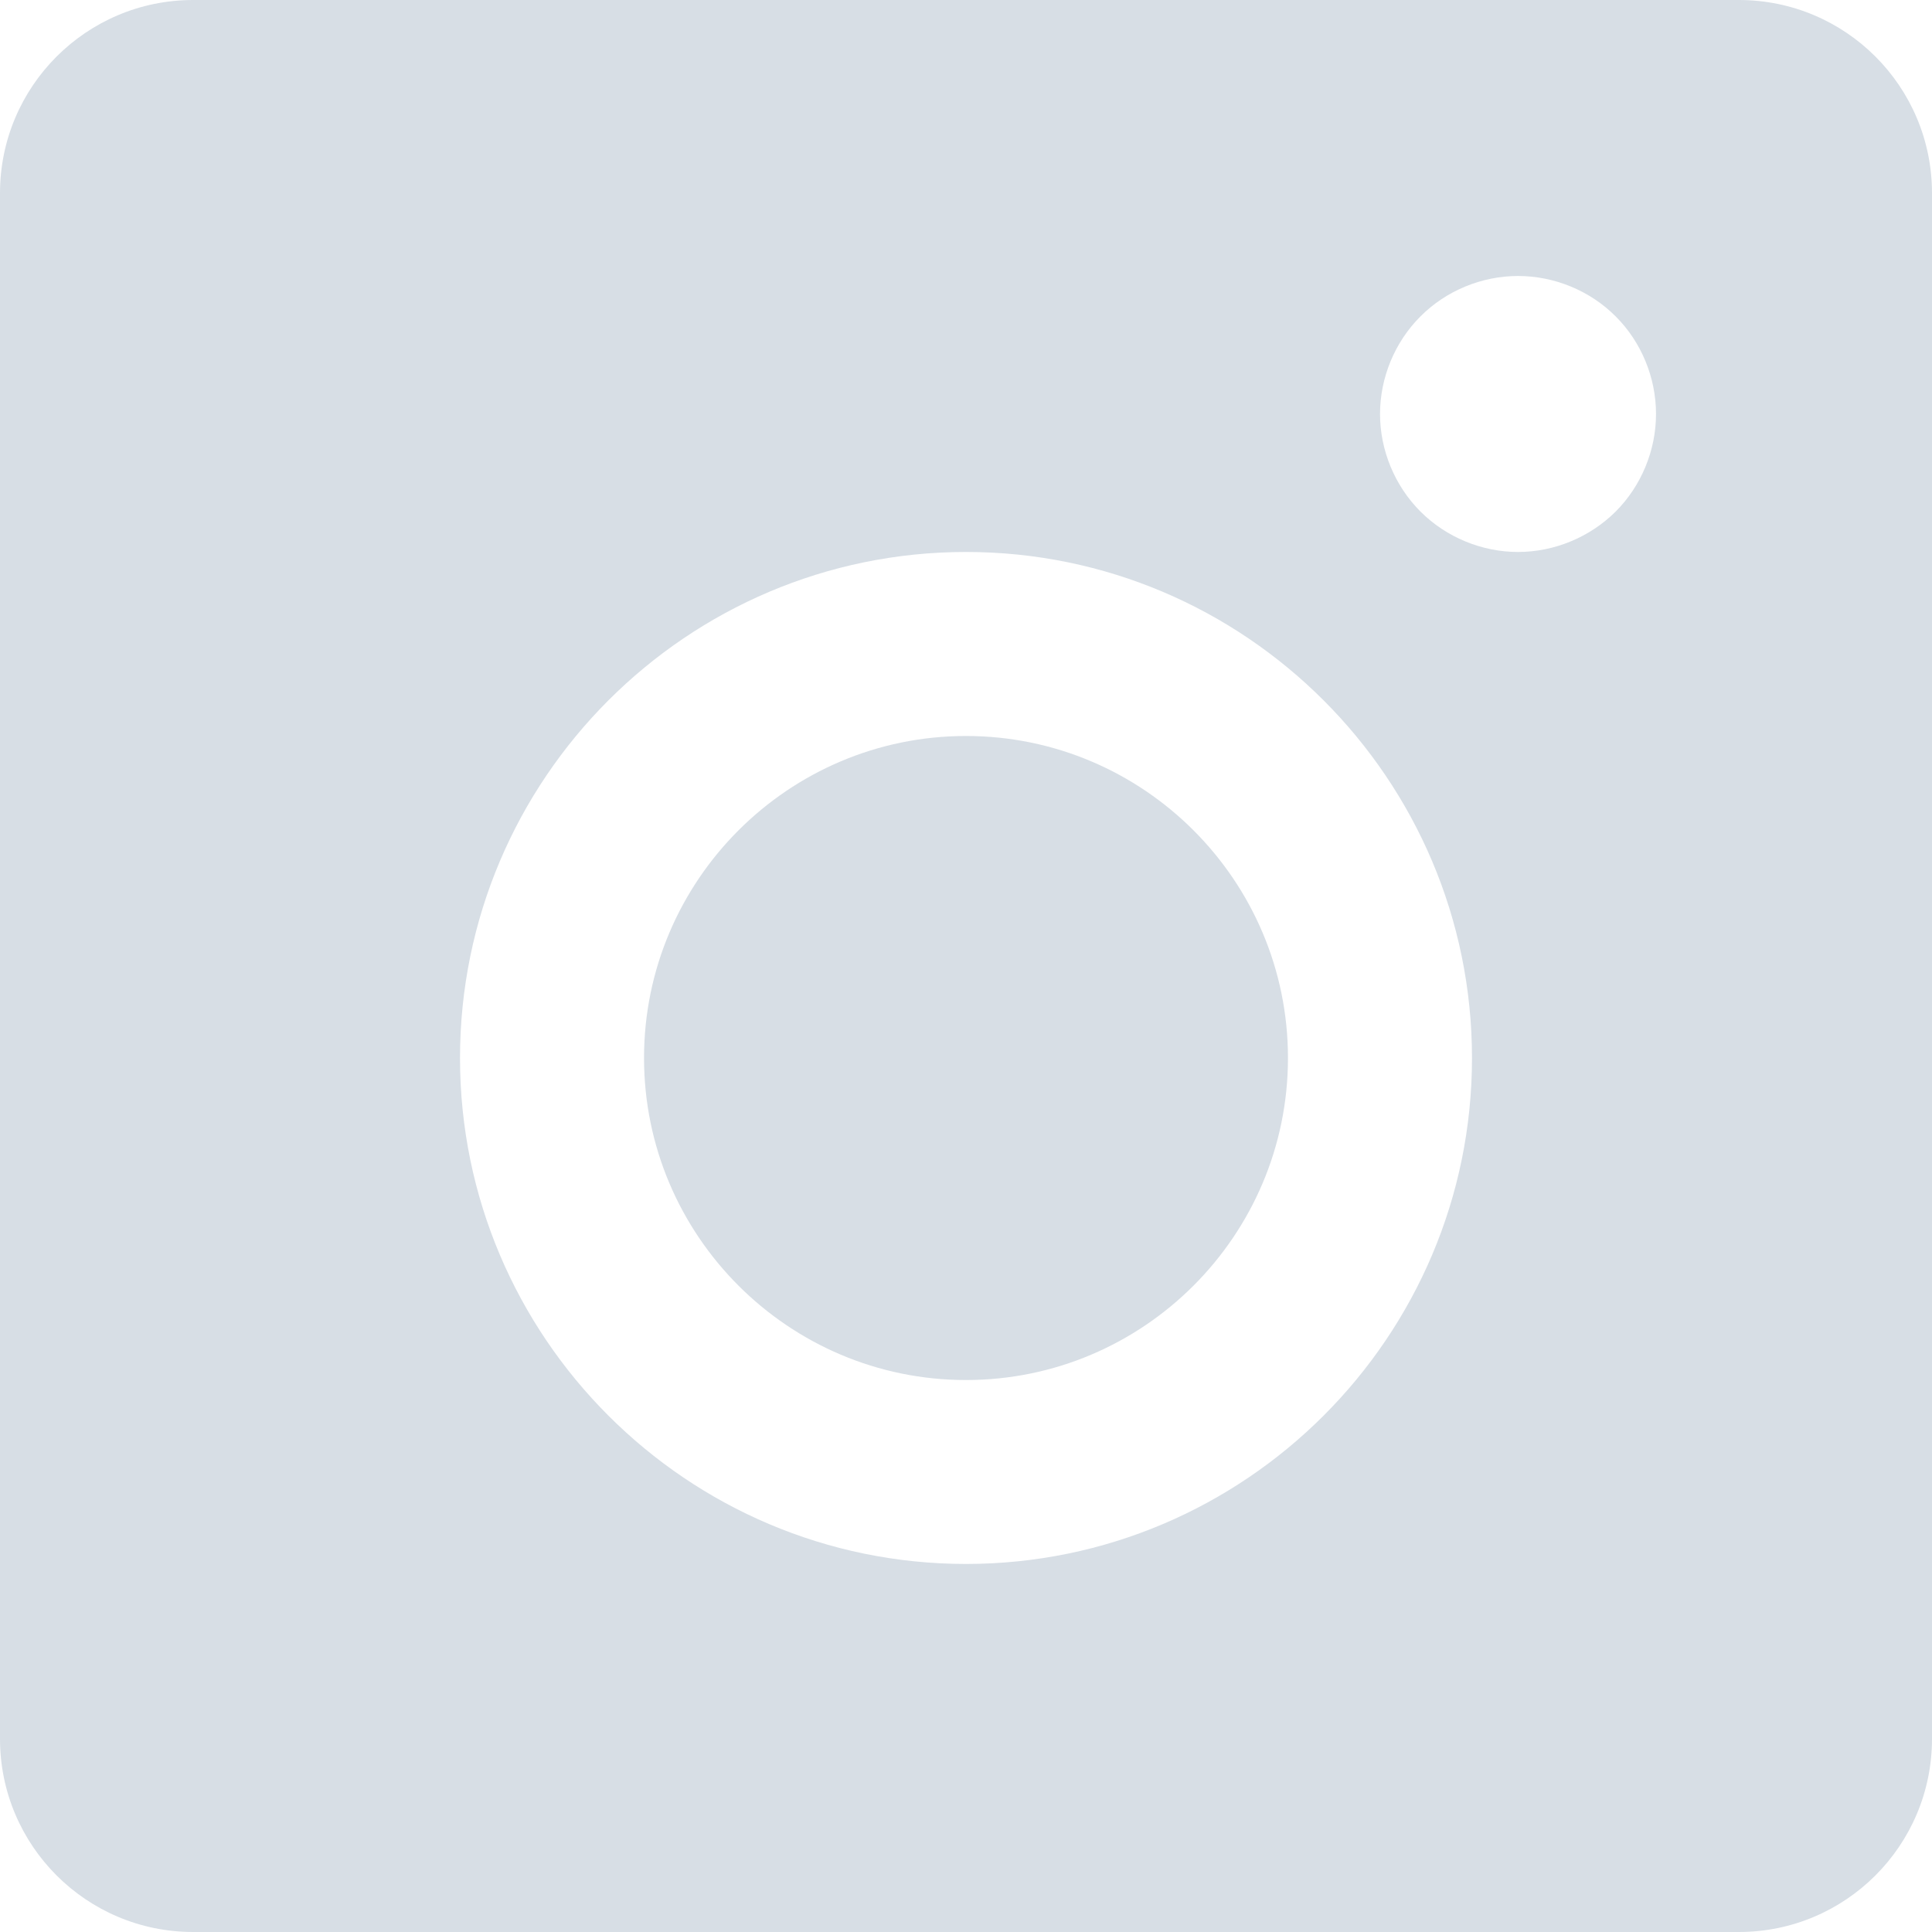 <?xml version="1.0" encoding="UTF-8" standalone="no"?>
<svg width="20px" height="20px" viewBox="0 0 20 20" version="1.1" xmlns="http://www.w3.org/2000/svg" xmlns:xlink="http://www.w3.org/1999/xlink">
    <!-- Generator: Sketch 48.1 (47250) - http://www.bohemiancoding.com/sketch -->
    <title>inst</title>
    <desc>Created with Sketch.</desc>
    <defs></defs>
    <g id="Контакты/01-Контакты-Заполненные" stroke="none" stroke-width="1" fill="none" fill-rule="evenodd" transform="translate(-864, -910)">
        <g id="общая-нечист" fill="#D7DEE5">
            <g id="Форма-нечист" transform="translate(216, 541)">
                <g id="Данные" transform="translate(38.045, 117)">
                    <g id="контакты" transform="translate(536.633, 2)">
                        <g id="icons" transform="translate(1.322, 250)">
                            <g id="inst" transform="translate(72, 0)">
                                <path d="M2,0 L18,0 C19.105,-2.02906125e-16 20,0.895 20,2 L20,18 C20,19.105 19.105,20 18,20 L2,20 C0.895,20 1.3527075e-16,19.105 0,18 L0,2 C-1.3527075e-16,0.895 0.895,2.02906125e-16 2,0 Z M10,5.714 C7.112,5.714 4.762,8.064 4.762,10.953 C4.762,13.841 7.112,16.19 10,16.19 C12.888,16.19 15.238,13.841 15.238,10.953 C15.238,8.064 12.888,5.714 10,5.714 Z M10,14.286 C8.162,14.286 6.667,12.79 6.667,10.952 C6.667,9.114 8.162,7.619 10,7.619 C11.838,7.619 13.333,9.114 13.333,10.952 C13.333,12.79 11.838,14.286 10,14.286 Z M15.714,2.857 C15.339,2.857 14.97,3.009 14.705,3.275 C14.439,3.54 14.286,3.909 14.286,4.286 C14.286,4.661 14.439,5.03 14.705,5.296 C14.97,5.561 15.339,5.714 15.714,5.714 C16.091,5.714 16.458,5.561 16.725,5.296 C16.991,5.03 17.143,4.661 17.143,4.286 C17.143,3.909 16.991,3.54 16.725,3.275 C16.46,3.009 16.091,2.857 15.714,2.857 Z" id="Combined-Shape-Copy"></path>
                            </g>
                        </g>
                    </g>
                </g>
            </g>
        </g>
    </g>
</svg>